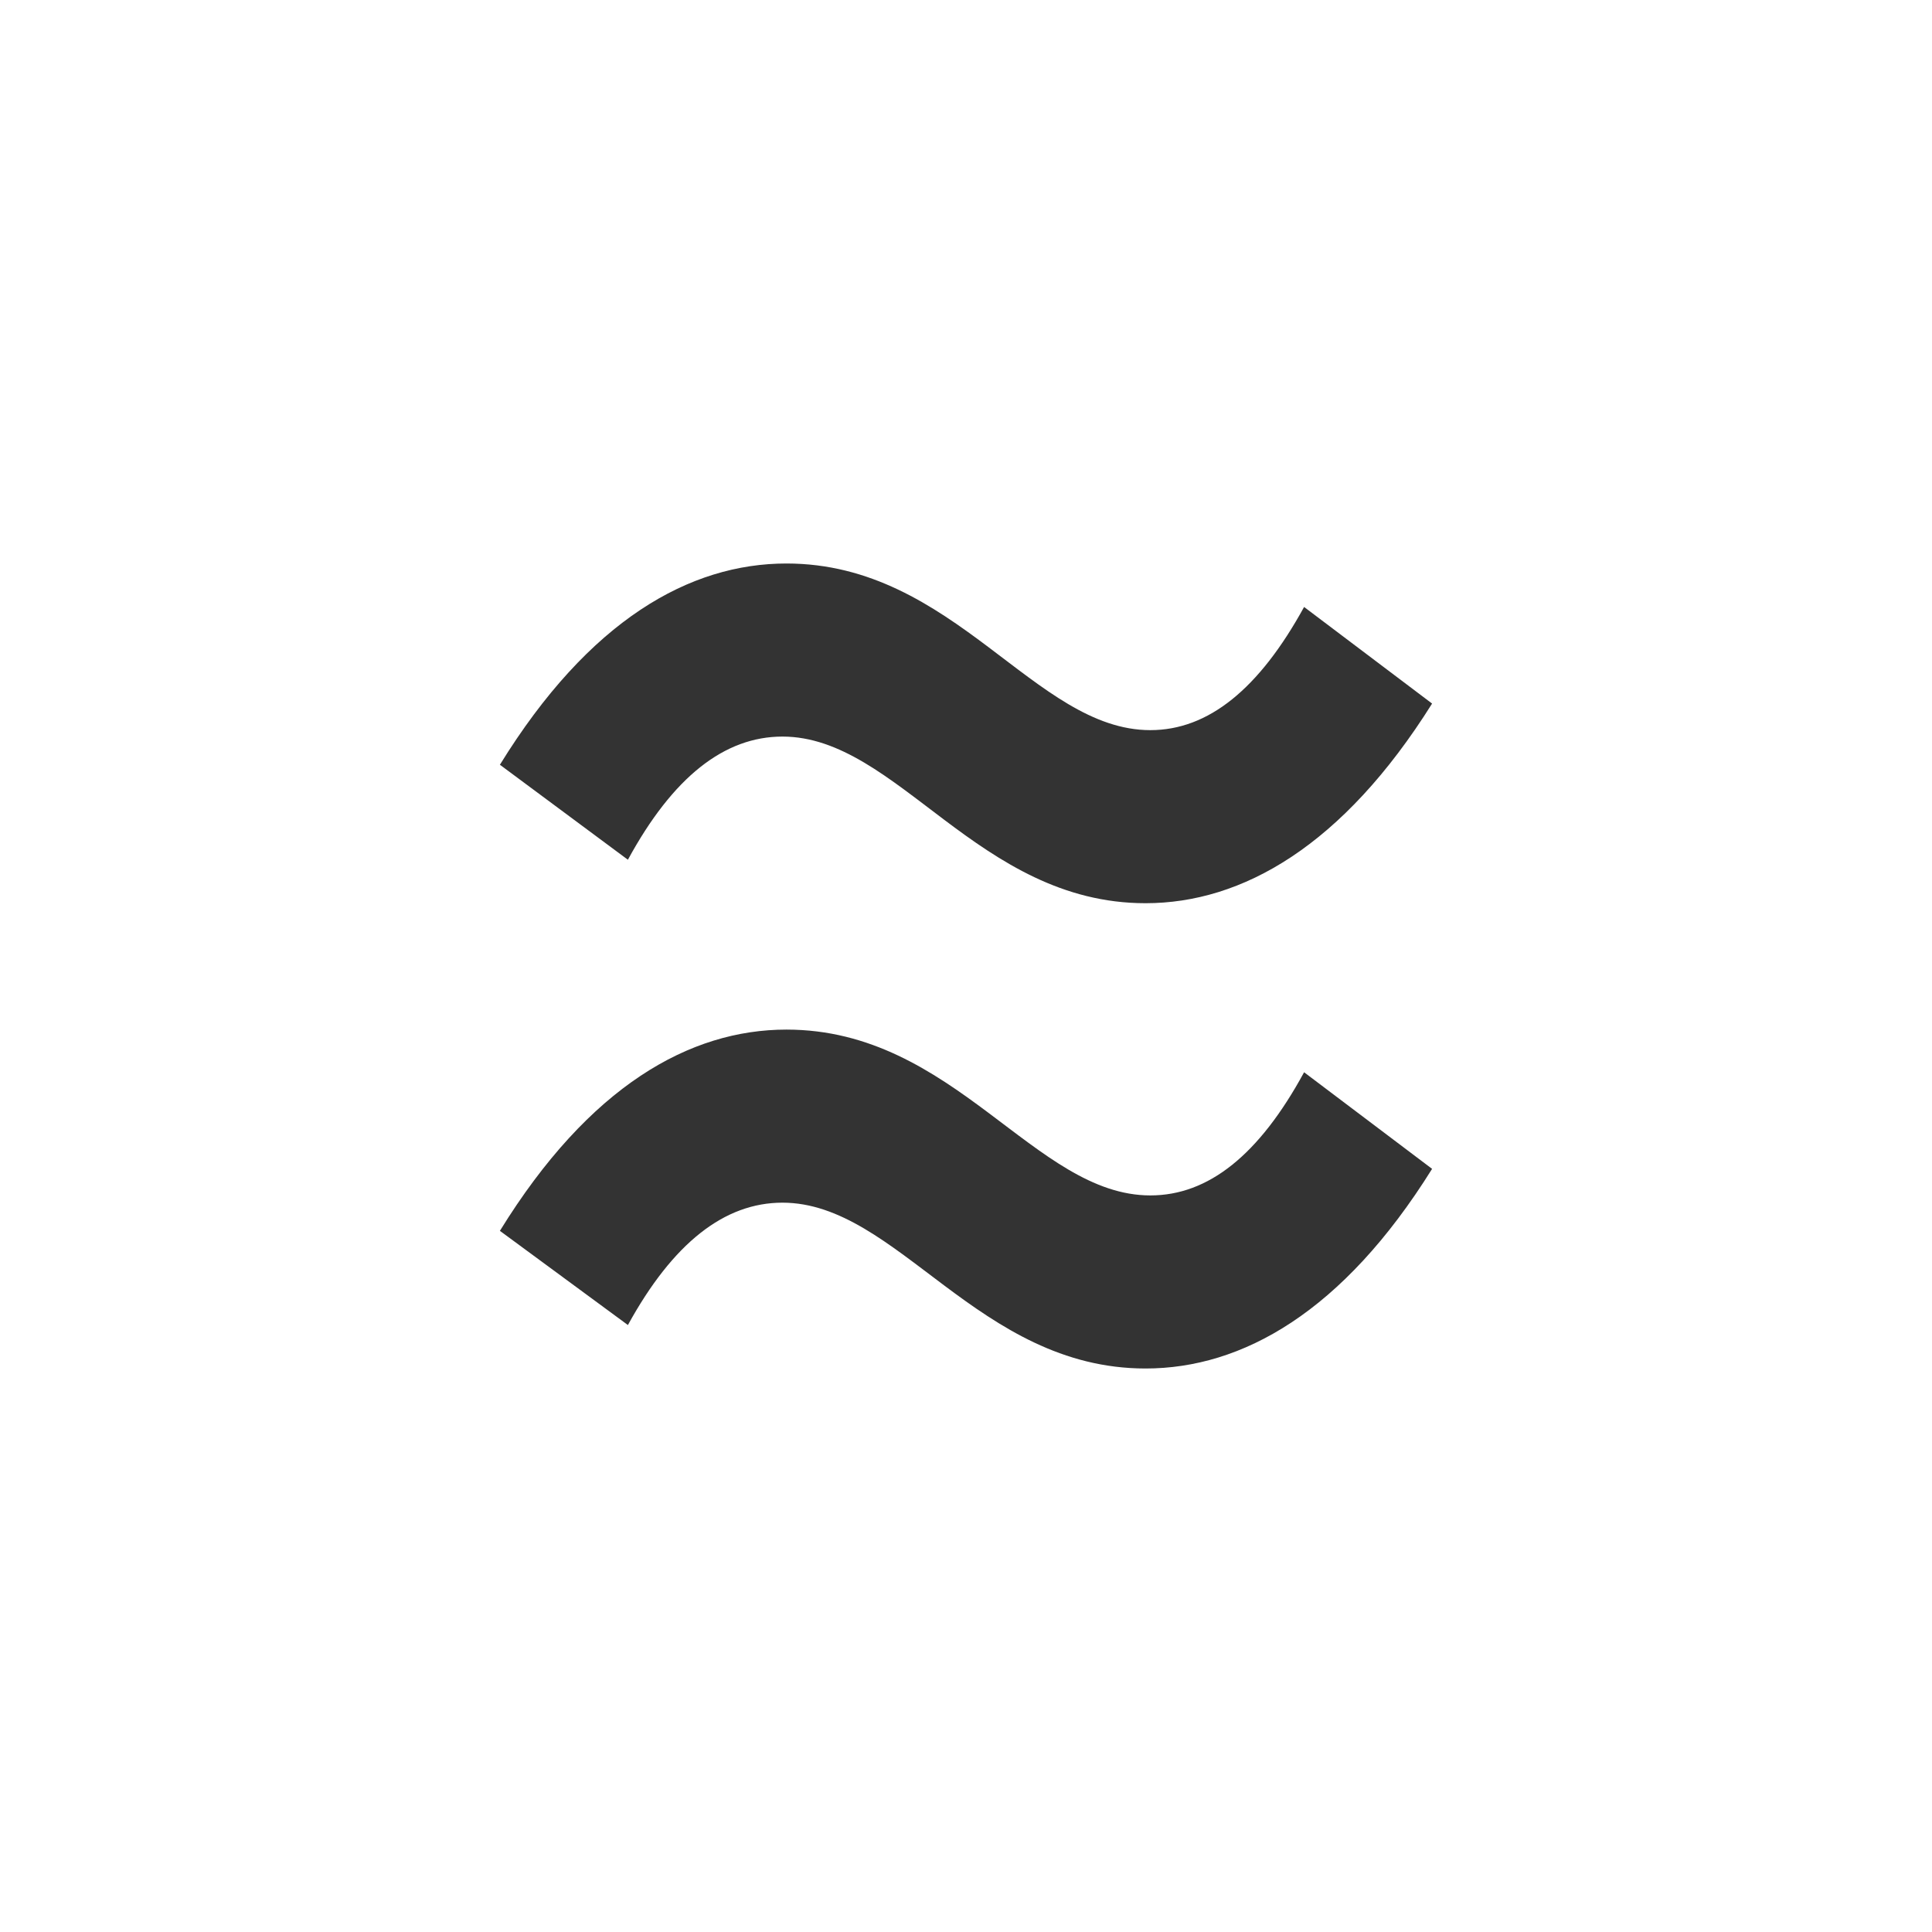 <?xml version="1.0"?>
<svg xmlns="http://www.w3.org/2000/svg" viewBox="0 0 24 24"><g id="Layer_2" data-name="Layer 2"><path d="M9.72,9.15c-.72,0-1.36.5-1.92,1.53L6.21,9.5C7.32,7.7,8.57,7,9.77,7c2.09,0,3.08,2.07,4.52,2.07.72,0,1.35-.51,1.91-1.53l1.59,1.2c-1.11,1.77-2.36,2.48-3.56,2.48C12.15,11.22,11.15,9.15,9.72,9.15Zm0,5.79c-.72,0-1.36.5-1.92,1.52L6.21,15.29c1.11-1.8,2.36-2.5,3.56-2.5,2.09,0,3.08,2.06,4.52,2.06.72,0,1.35-.5,1.91-1.53l1.59,1.2C16.68,16.3,15.43,17,14.23,17,12.15,17,11.15,14.94,9.72,14.94Z" style="fill:#333"/></g></svg>
